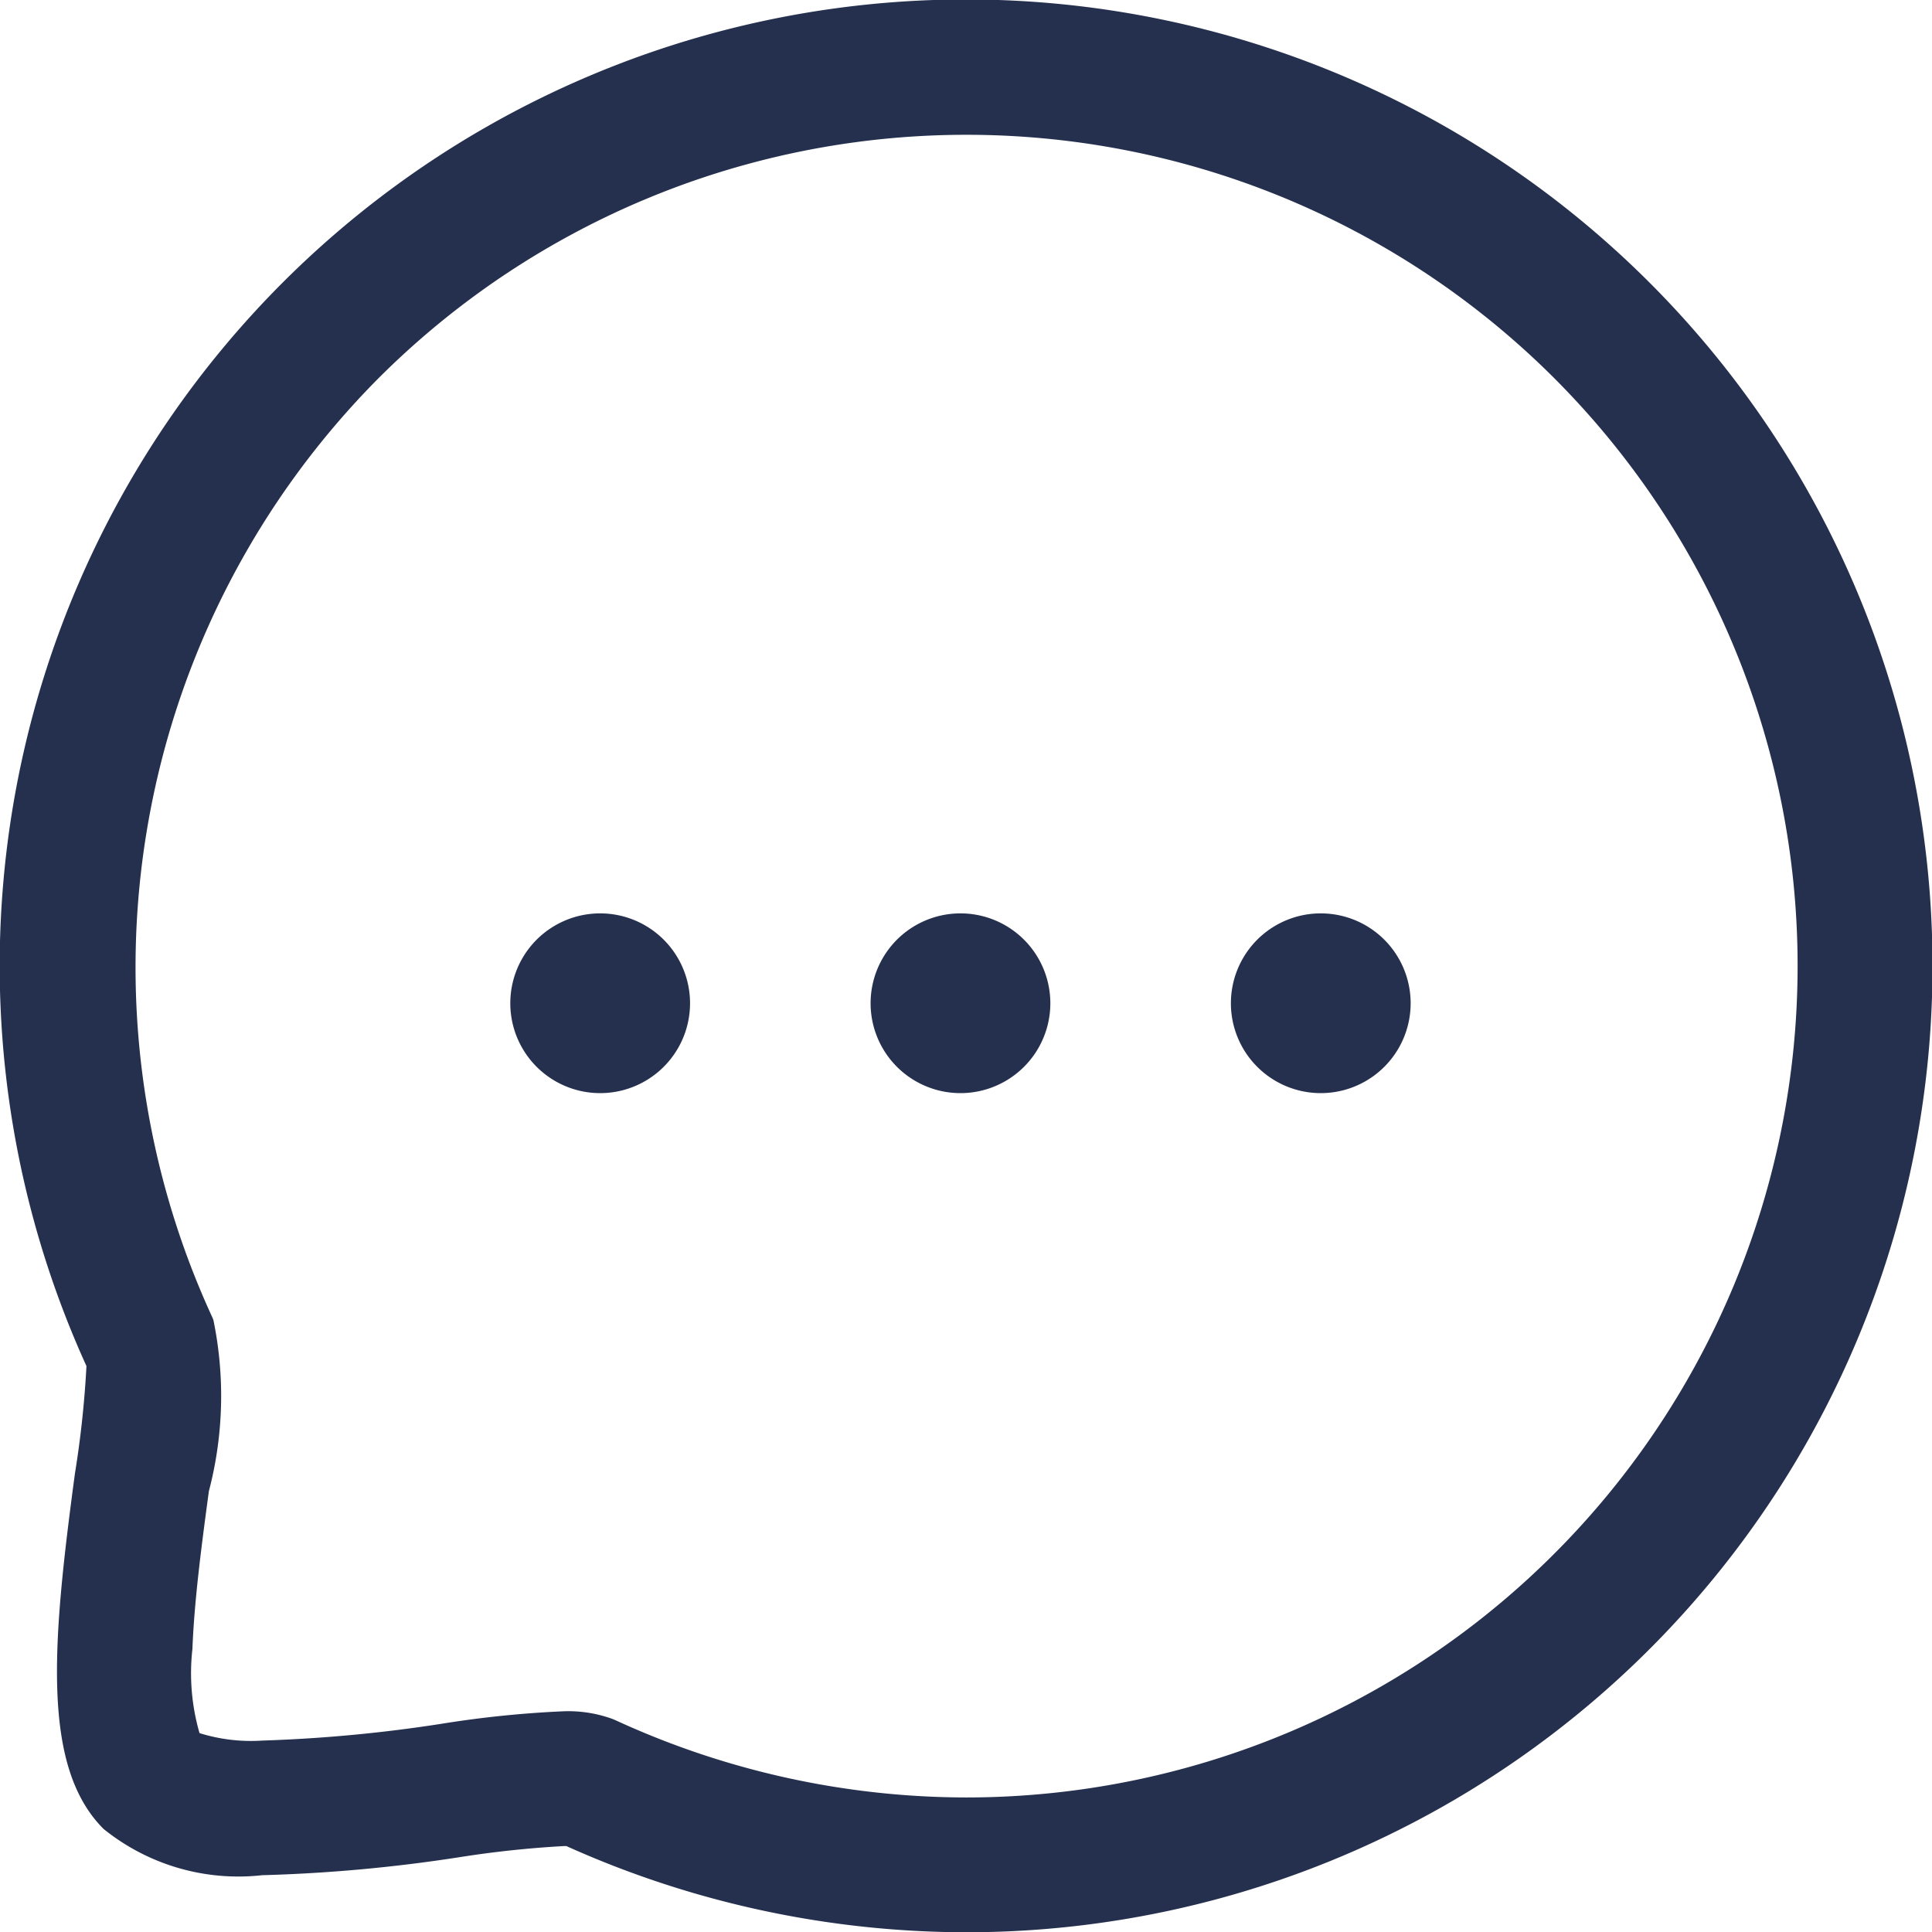 <svg xmlns="http://www.w3.org/2000/svg" width="21.497" height="21.5" viewBox="0 0 21.497 21.5">
  <g id="Chat" transform="translate(0.752 0.75)">
    <path id="Stroke_11" data-name="Stroke 11" d="M.5,1.5H.5a1,1,0,0,1,0-2H.5a1,1,0,1,1,0,2Z" transform="translate(13.444 9.913)" fill="#25304e"/>
    <path id="Stroke_13" data-name="Stroke 13" d="M.5,1.5H.5a1,1,0,0,1,0-2H.5a1,1,0,1,1,0,2Z" transform="translate(9.435 9.913)" fill="#25304e"/>
    <path id="Stroke_15" data-name="Stroke 15" d="M.5,1.5H.5a1,1,0,0,1,0-2H.5a1,1,0,1,1,0,2Z" transform="translate(5.426 9.913)" fill="#25304e"/>
    <path id="Stroke_4" data-name="Stroke 4" d="M10,20.75a10.869,10.869,0,0,1-4.45-.959H5.521a11.527,11.527,0,0,0-1.163.124,17.351,17.351,0,0,1-2.193.2A2.388,2.388,0,0,1,.4,19.6c-.695-.695-.57-2.078-.318-3.956A11.152,11.152,0,0,0,.21,14.45,10.753,10.753,0,1,1,10,20.75ZM5.521,18.291a1.438,1.438,0,0,1,.546.087l.035.015a9.355,9.355,0,0,0,3.9.857A9.252,9.252,0,0,0,16.541,3.457a9.253,9.253,0,0,0-13.08,0A9.3,9.3,0,0,0,1.607,13.9l.015.035a4.185,4.185,0,0,1-.05,1.908c-.076.565-.162,1.205-.183,1.755a2.4,2.4,0,0,0,.079.936,1.92,1.92,0,0,0,.7.083,16.306,16.306,0,0,0,1.994-.187A11.75,11.75,0,0,1,5.521,18.291Z" fill="#25304e"/>
  </g>
</svg>

